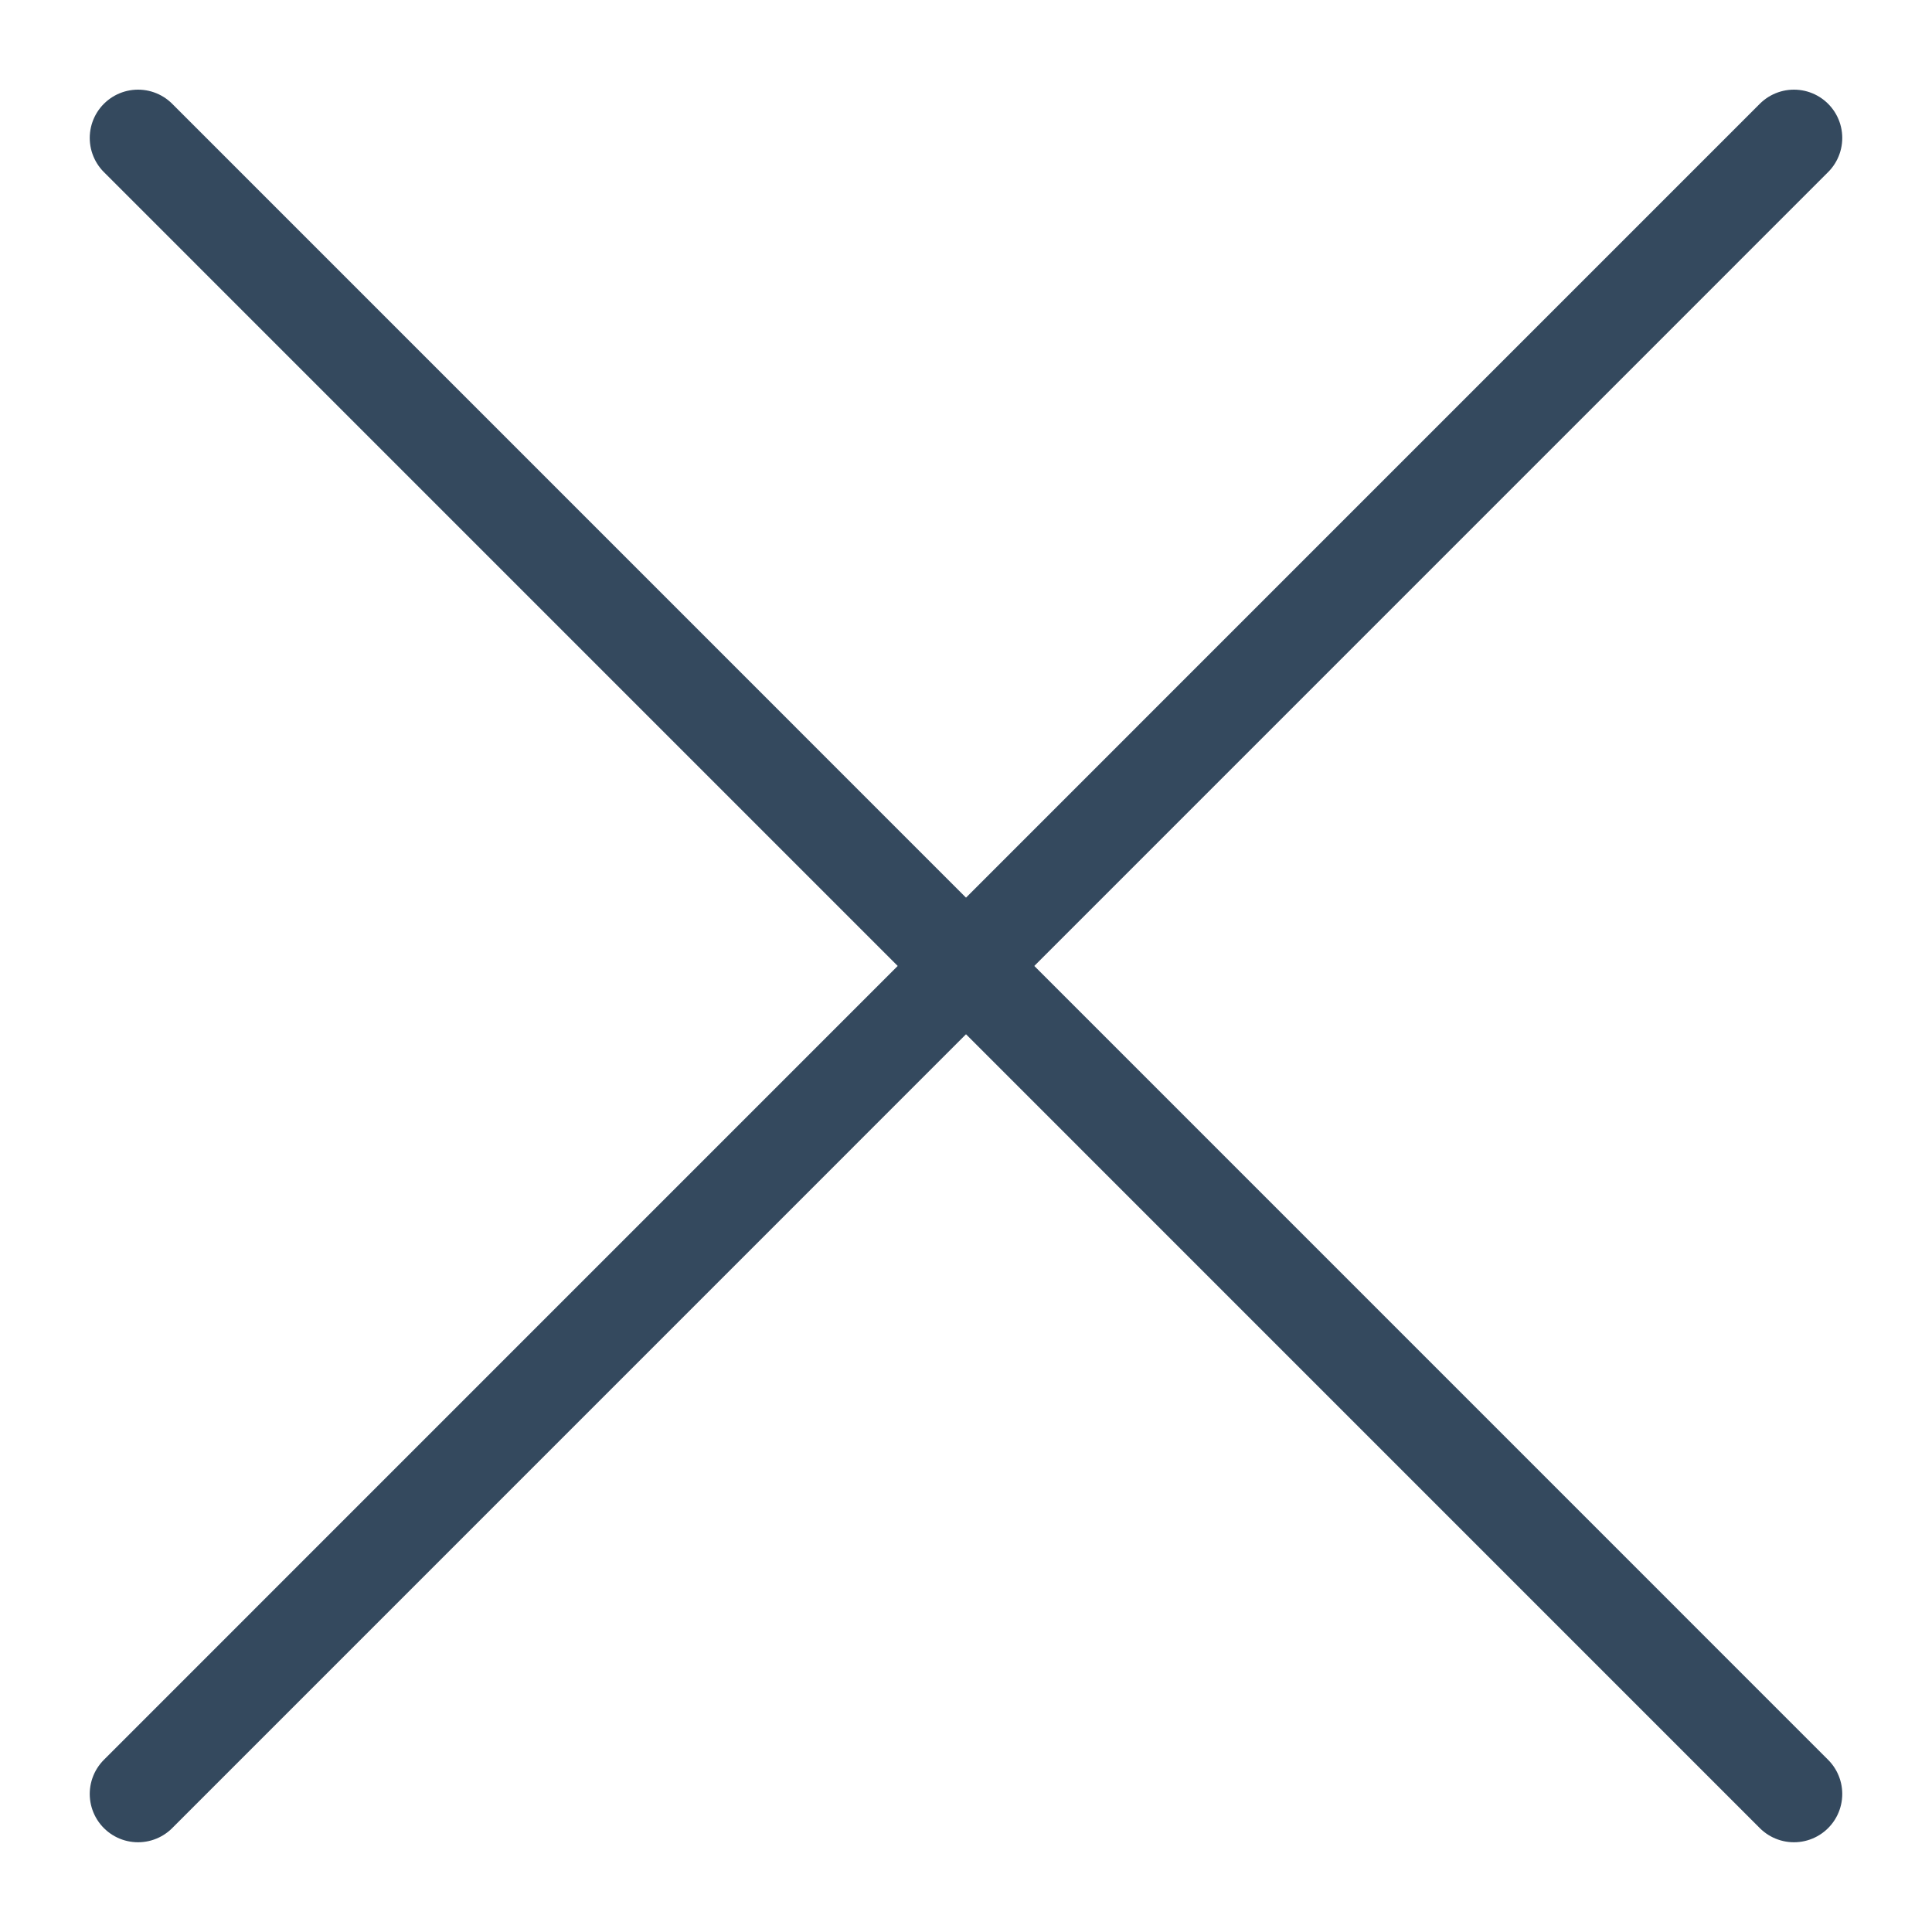 <svg width="20" height="20" viewBox="0 0 20 20" fill="none" xmlns="http://www.w3.org/2000/svg">
  <path id="Stroke 23" d="M1.429 1.428L18.571 18.571" stroke="#34495E" stroke-linecap="round"/>
  <path id="Stroke 25" d="M18.571 1.428L1.429 18.571" stroke="#34495E" stroke-linecap="round"/>
</svg>
